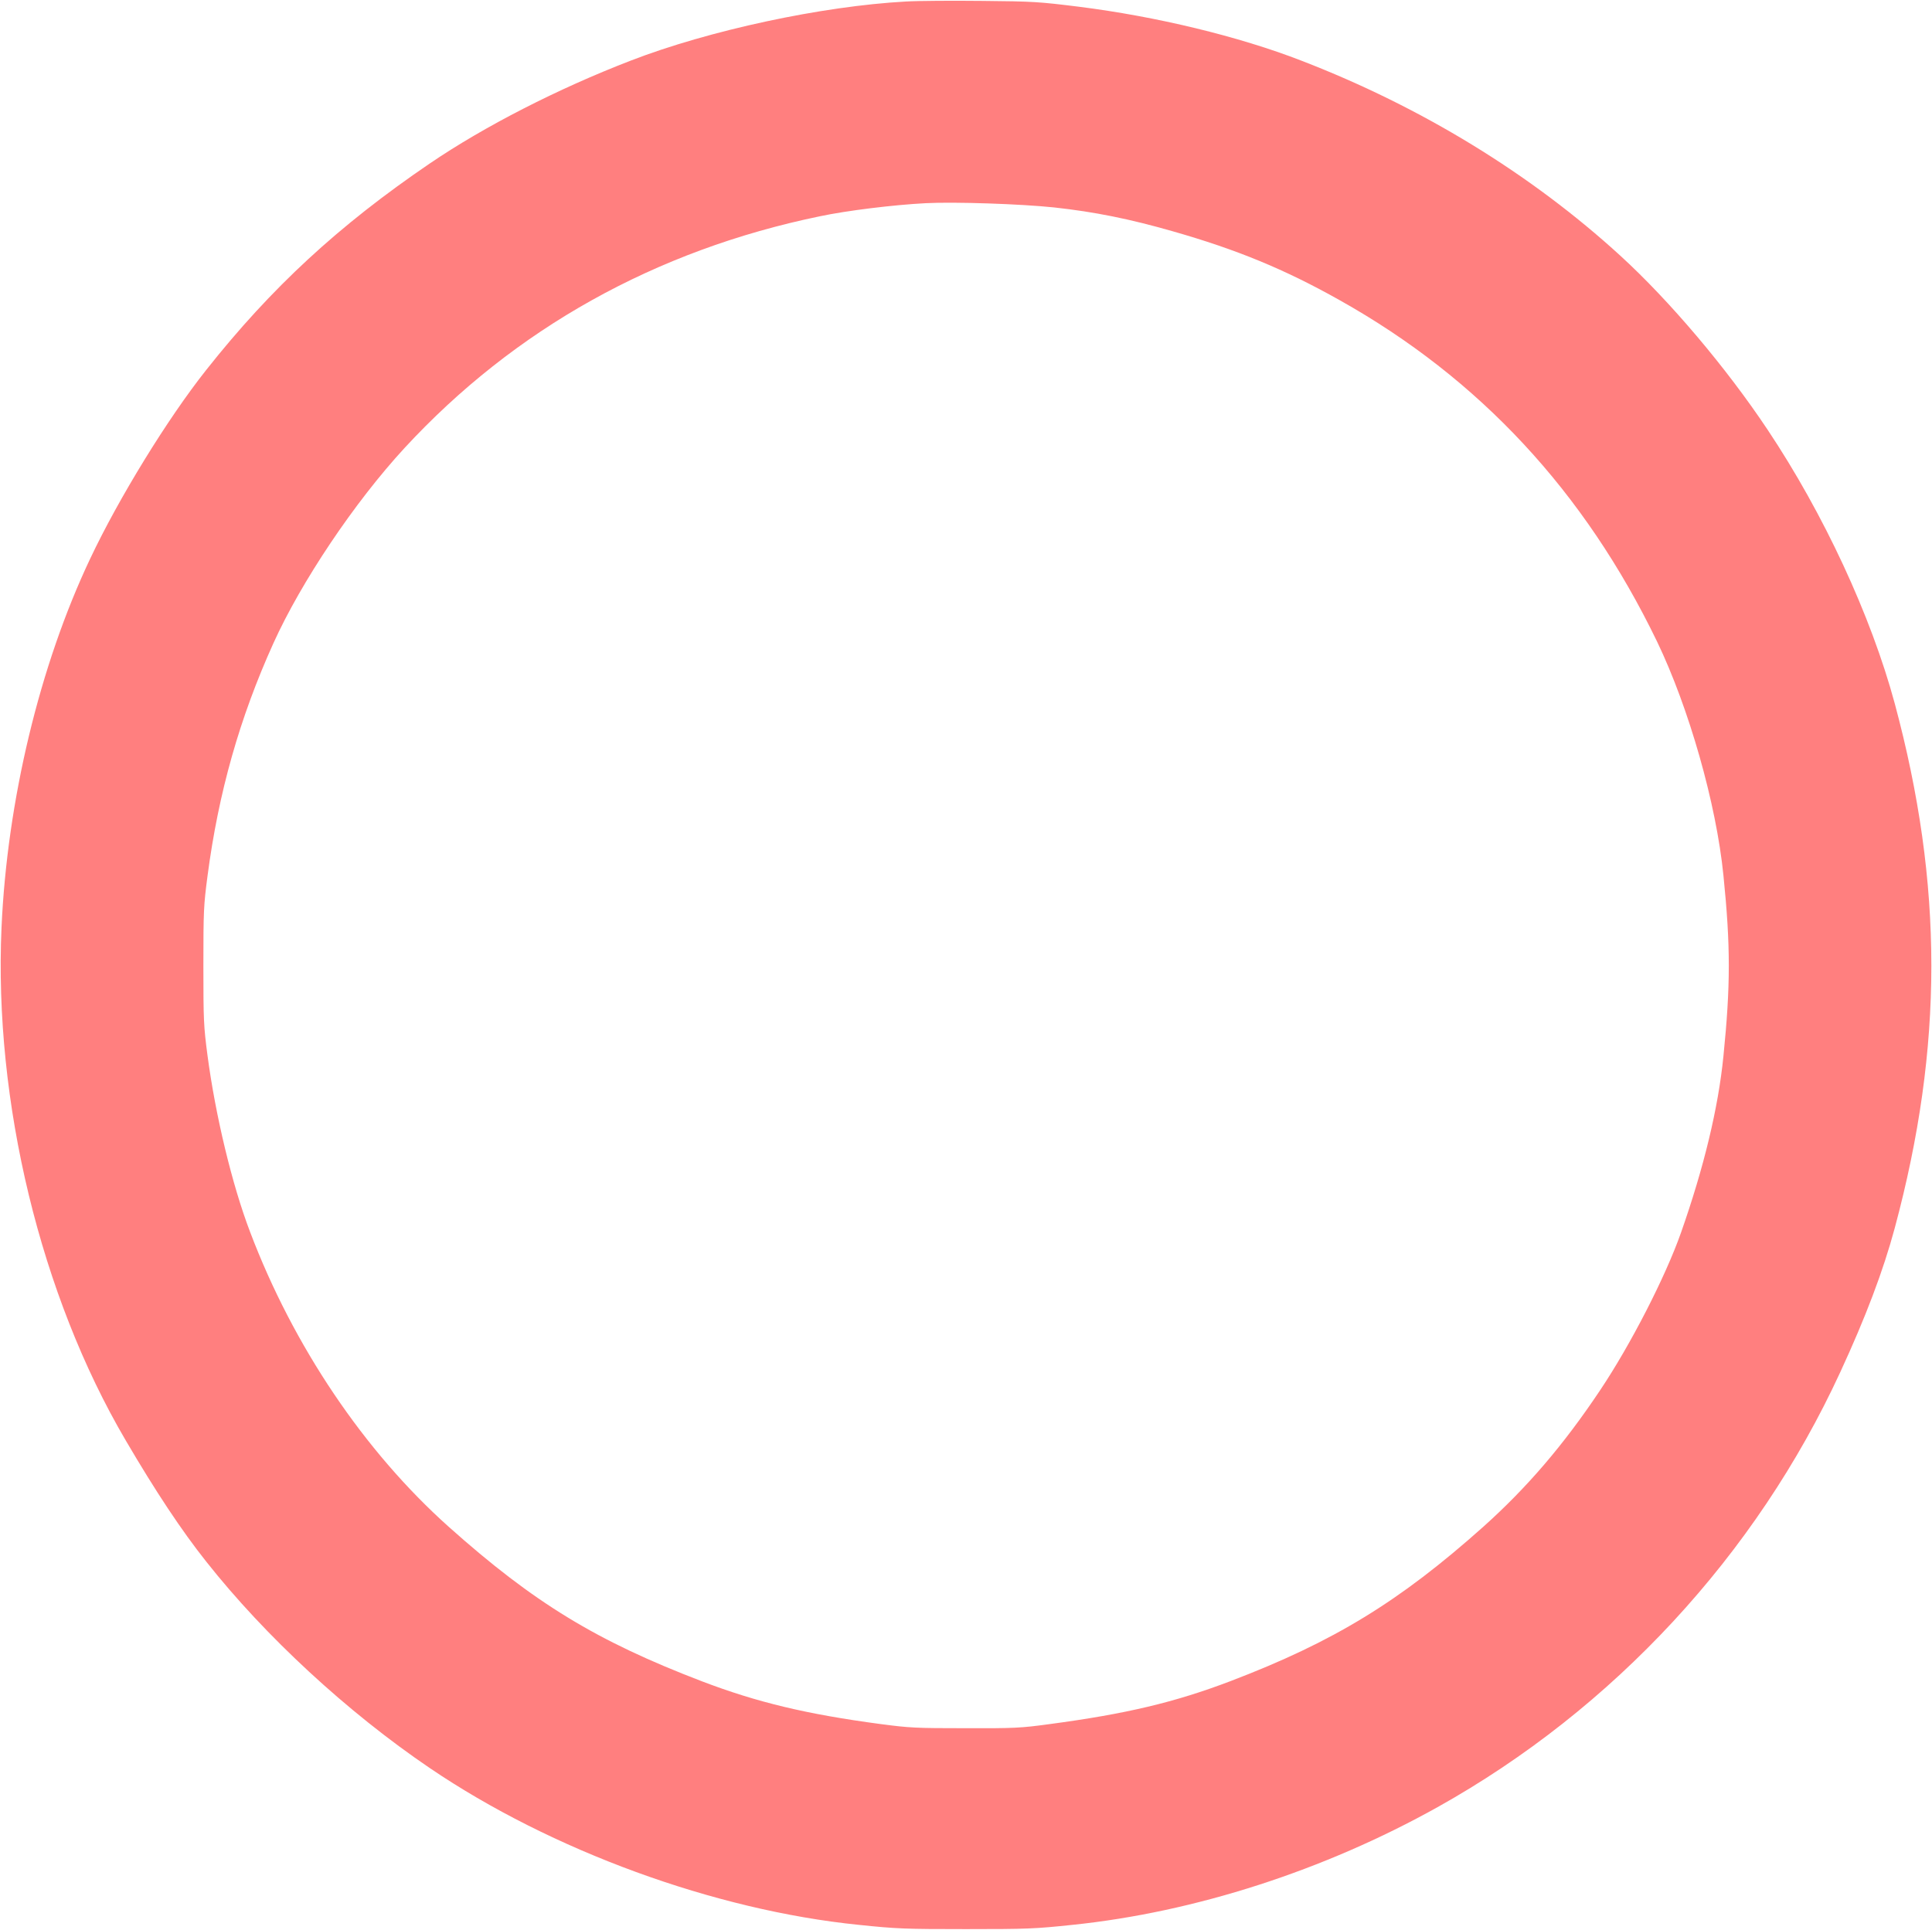 <?xml version="1.0" standalone="no"?>
<!DOCTYPE svg PUBLIC "-//W3C//DTD SVG 1.1//EN"
 "http://www.w3.org/Graphics/SVG/1.1/DTD/svg11.dtd">
<!-- Created with svg_stack (http://github.com/astraw/svg_stack) -->
<svg xmlns:sodipodi="http://sodipodi.sourceforge.net/DTD/sodipodi-0.dtd" xmlns="http://www.w3.org/2000/svg" version="1.1" width="1587.5" height="1586.25">
  <defs/>
  <g id="id0:id0" transform="matrix(1.25,0,0,1.25,0.0,0.0)"><g transform="translate(0,1269) scale(0.1,-0.1)" fill="#ff7f7f" stroke="none">
<path d="M5955 12680 c-552 -30 -1296 -190 -1810 -389 -477 -184 -960 -431 -1320 -676 -598 -407 -1041 -816 -1469 -1357 -254 -320 -575 -843 -763 -1241 -333 -703 -546 -1593 -583 -2426 -51 -1144 257 -2419 816 -3371 198 -338 368 -594 530 -798 388 -491 927 -989 1469 -1357 800 -543 1873 -935 2820 -1031 249 -26 304 -28 705 -28 404 0 454 2 700 28 804 83 1655 358 2400 774 1155 645 2093 1658 2647 2860 167 361 283 668 358 947 321 1194 321 2257 0 3450 -156 577 -467 1247 -836 1800 -271 407 -645 849 -968 1144 -587 537 -1308 978 -2096 1282 -412 160 -955 291 -1465 355 -257 32 -299 35 -630 38 -195 2 -422 1 -505 -4z m975 -1354 c265 -29 494 -75 780 -157 420 -120 734 -249 1095 -452 921 -516 1611 -1259 2088 -2246 209 -435 389 -1065 436 -1537 47 -464 47 -721 0 -1188 -34 -342 -129 -734 -279 -1161 -103 -292 -331 -736 -531 -1035 -241 -361 -481 -641 -769 -899 -551 -492 -984 -756 -1660 -1014 -367 -140 -688 -216 -1190 -283 -190 -26 -230 -28 -555 -27 -325 0 -365 2 -555 27 -488 65 -813 143 -1175 281 -693 265 -1105 516 -1665 1016 -556 497 -1022 1189 -1306 1939 -119 312 -228 768 -280 1161 -25 191 -27 229 -27 589 0 361 2 398 27 589 72 549 211 1040 433 1531 183 405 533 927 862 1284 723 783 1650 1301 2731 1524 180 38 484 75 695 86 189 10 627 -5 845 -28z"/>
</g>
</g>
  <g id="id1:id1" transform="matrix(1.25,0,0,1.25,0.0,0.0)"><g transform="translate(0,1269) scale(0.1,-0.1)" fill="#ffffff" stroke="none">
</g>
</g>
</svg>
